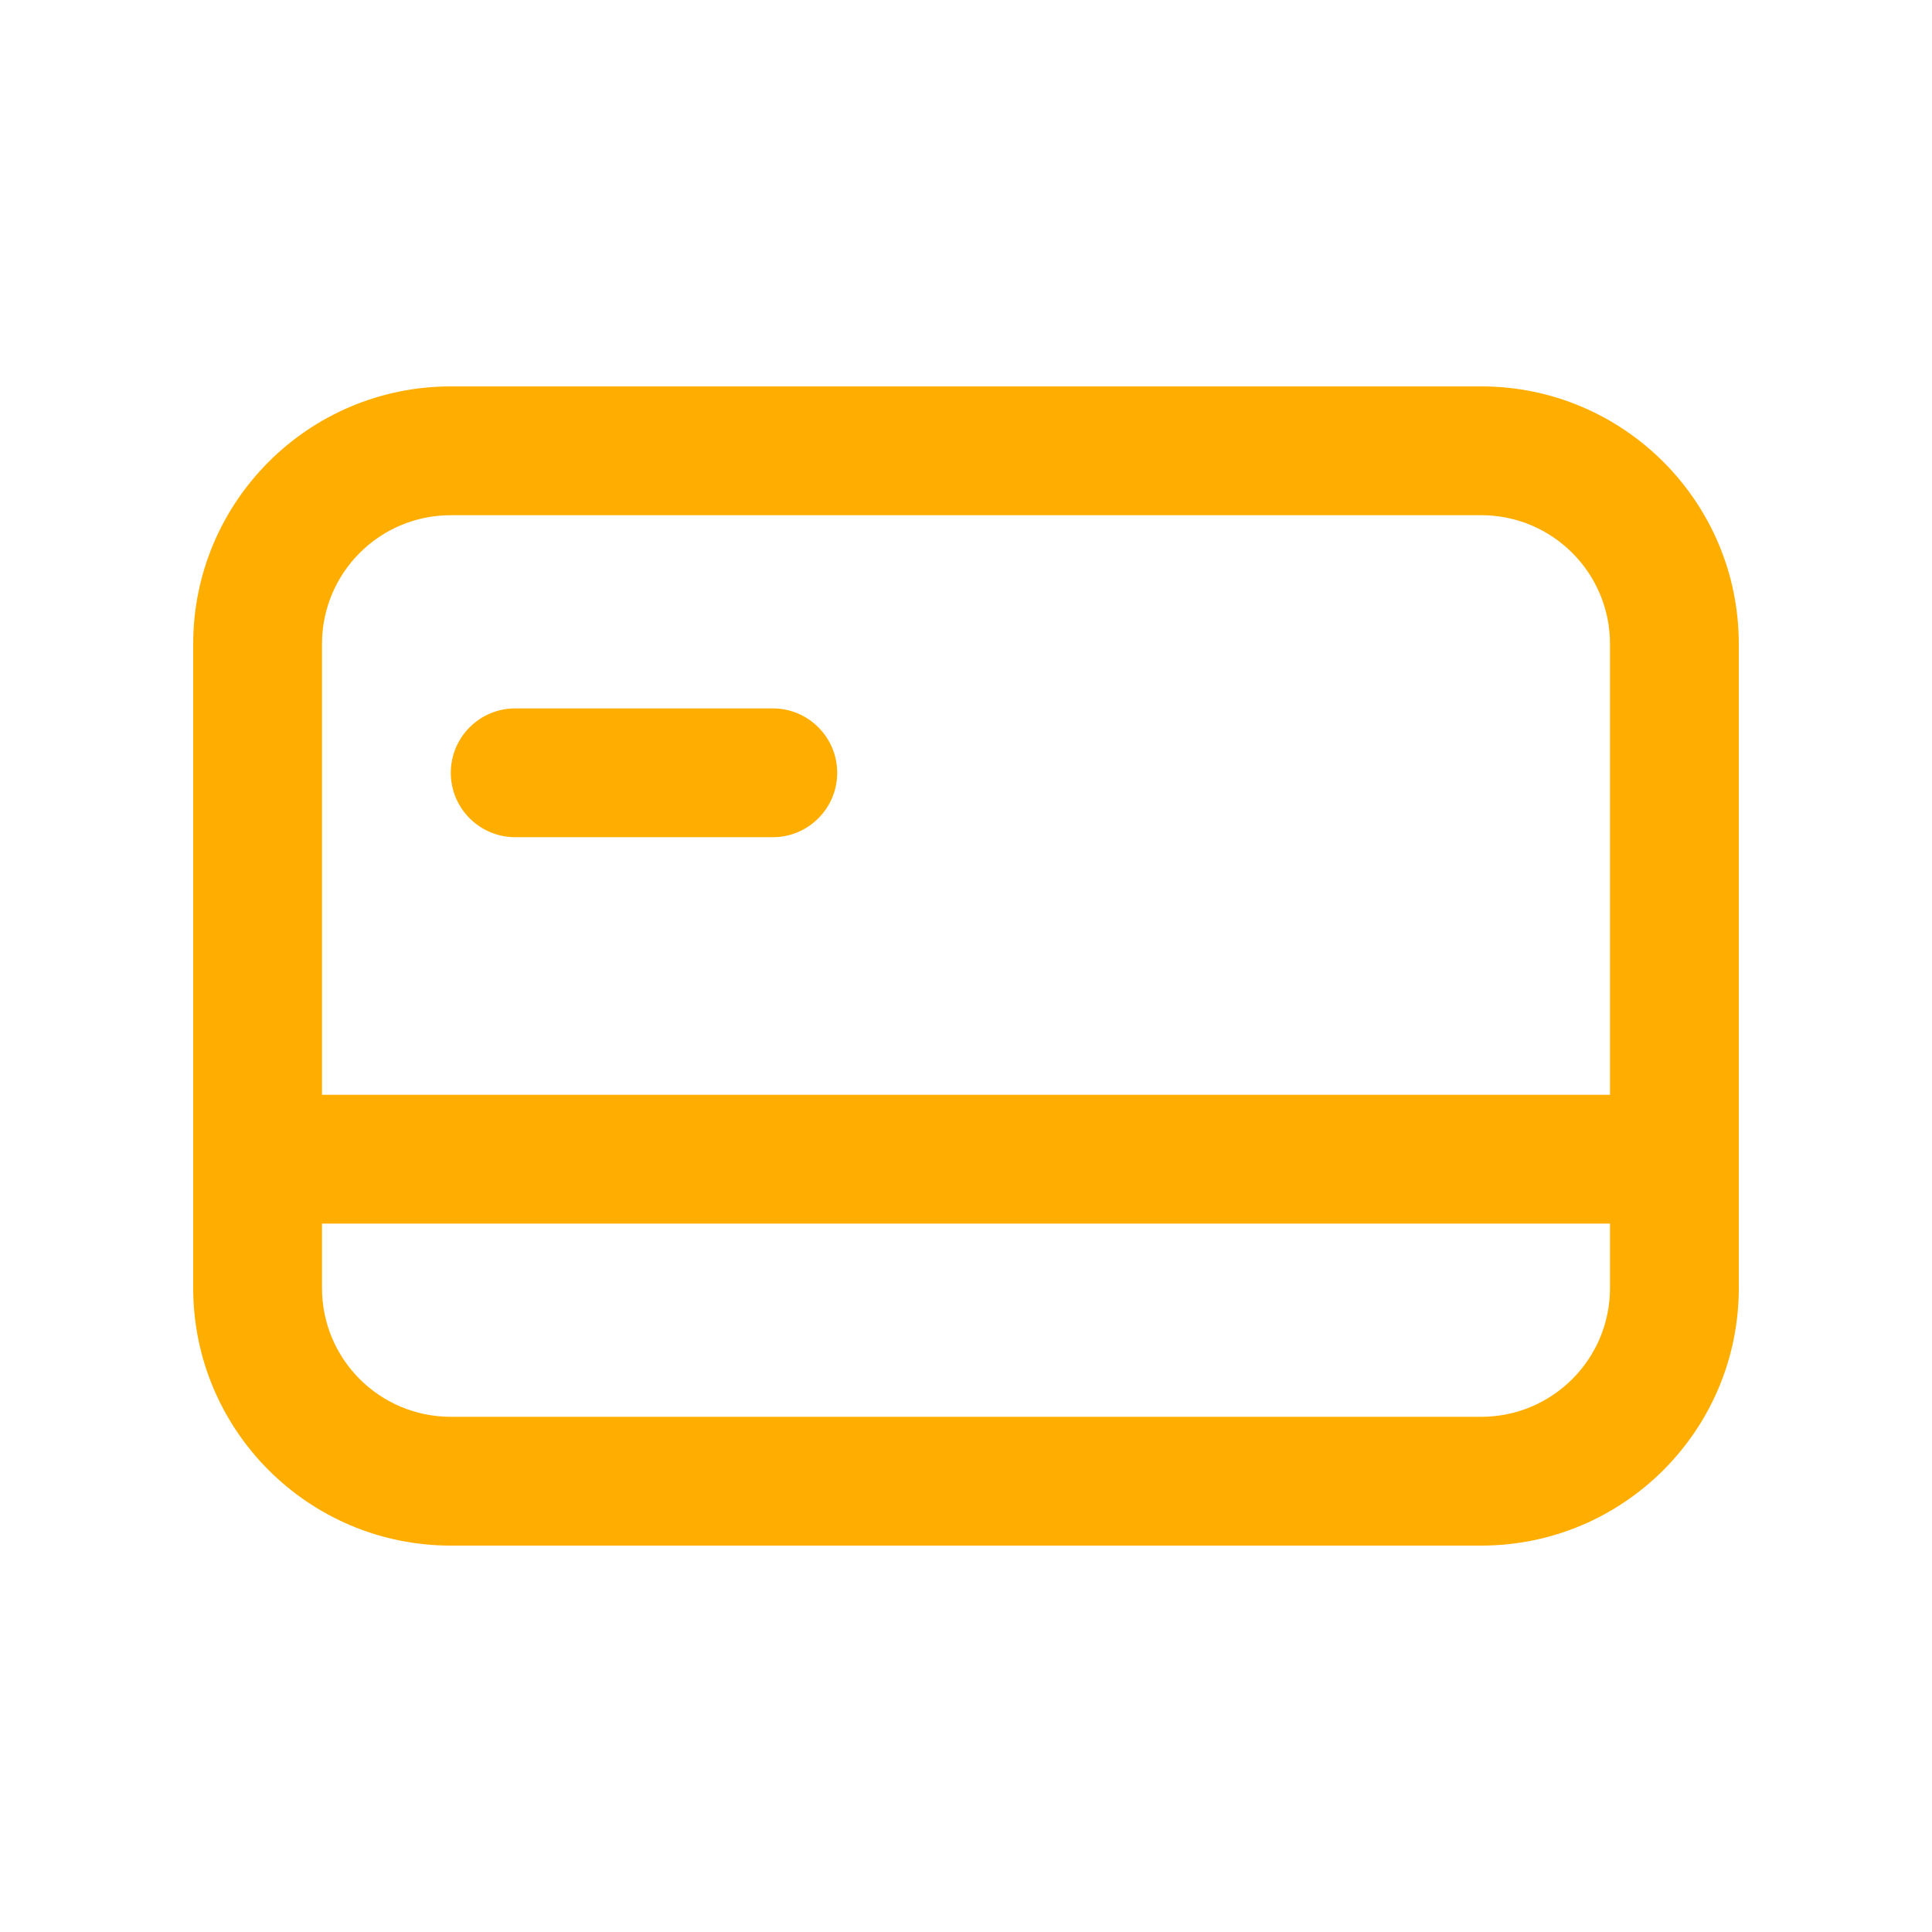 <svg width="30" height="30" viewBox="0 0 30 30" fill="none" xmlns="http://www.w3.org/2000/svg">
<path d="M7 12C7 11.448 7.448 11 8 11H12C12.552 11 13 11.448 13 12C13 12.552 12.552 13 12 13H8C7.448 13 7 12.552 7 12Z" fill="#FFAE00"/>
<path fill-rule="evenodd" clip-rule="evenodd" d="M7 6C4.791 6 3 7.791 3 10V20C3 22.209 4.791 24 7 24H23C25.209 24 27 22.209 27 20V10C27 7.791 25.209 6 23 6H7ZM23 8H7C5.895 8 5 8.895 5 10V17H25V10C25 8.895 24.105 8 23 8ZM25 19H5V20C5 21.105 5.895 22 7 22H23C24.105 22 25 21.105 25 20V19Z" fill="#FFAE00"/>
</svg>
